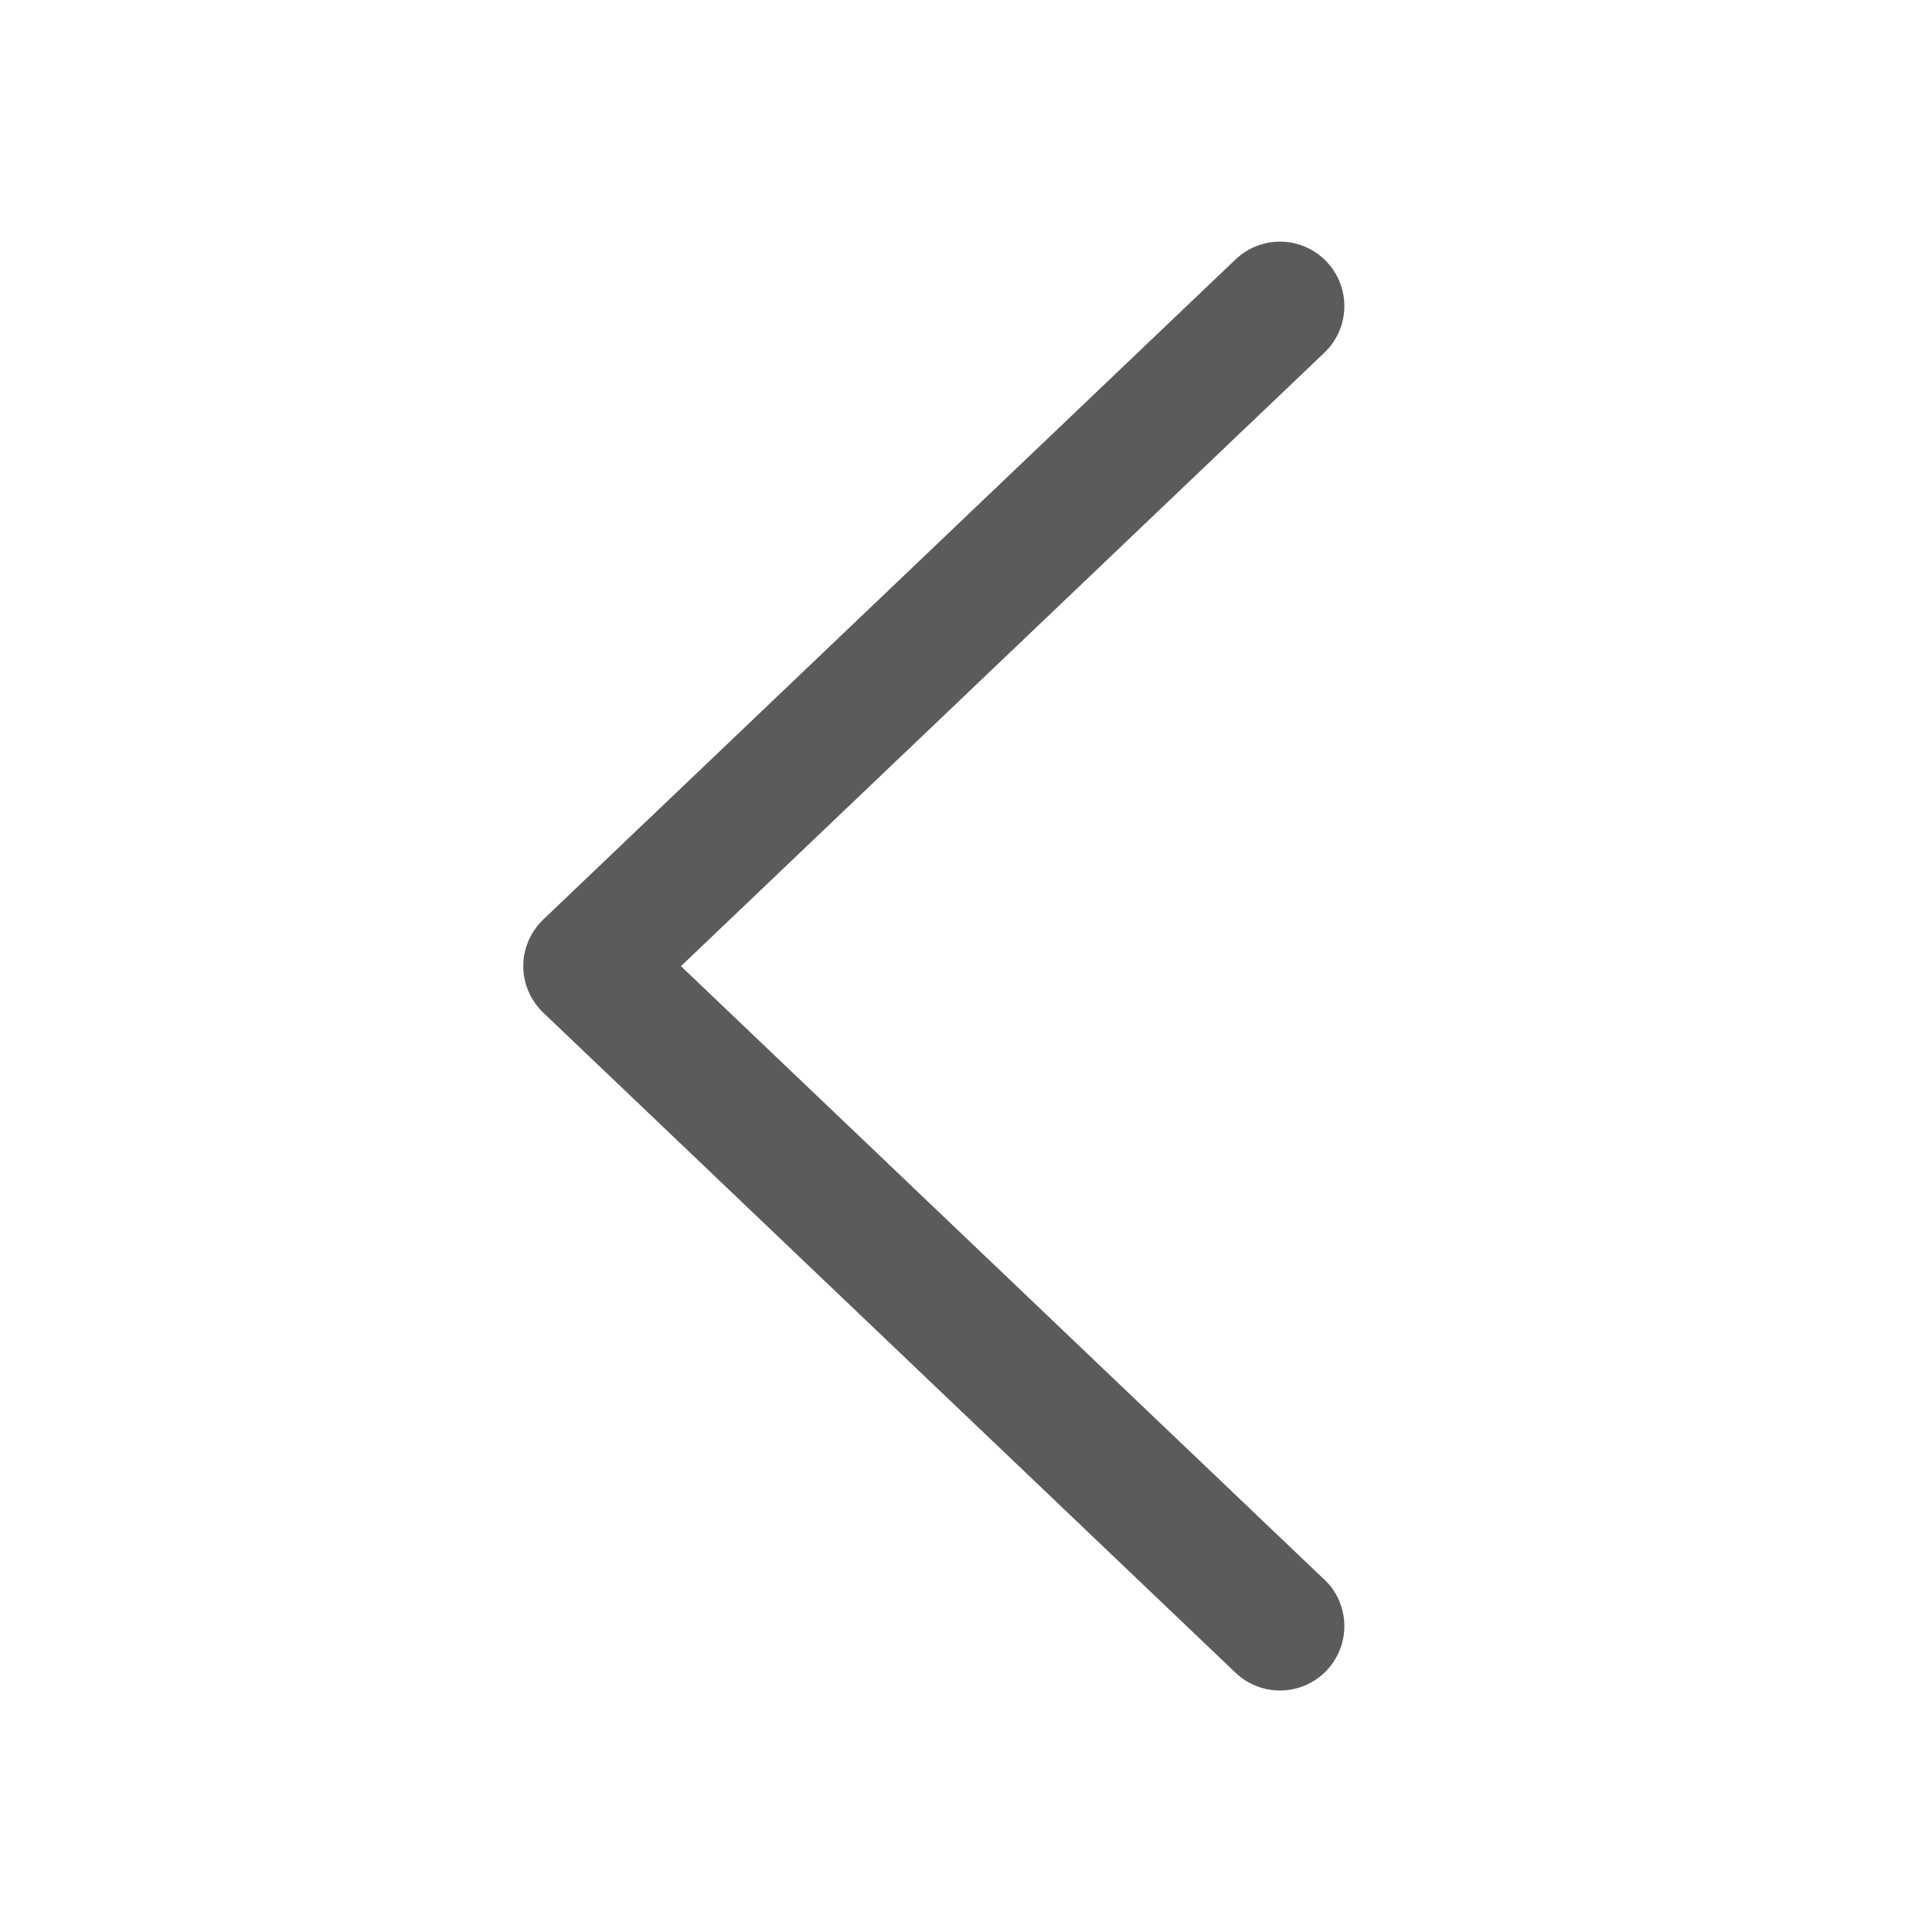 <svg width="24" height="24" viewBox="0 0 24 24" fill="none" xmlns="http://www.w3.org/2000/svg">
<path d="M16.452 19.621C16.772 19.926 16.784 20.432 16.479 20.752C16.322 20.917 16.111 21 15.9 21C15.702 21 15.503 20.927 15.348 20.779L6.748 12.579C6.748 12.579 6.739 12.569 6.734 12.565C6.73 12.561 6.725 12.557 6.721 12.552C6.716 12.547 6.712 12.541 6.707 12.536C6.697 12.525 6.688 12.515 6.679 12.504C6.671 12.494 6.663 12.484 6.656 12.474C6.648 12.463 6.64 12.451 6.632 12.439C6.625 12.428 6.618 12.418 6.612 12.407C6.605 12.395 6.598 12.384 6.592 12.372C6.586 12.361 6.58 12.349 6.575 12.337C6.57 12.325 6.564 12.313 6.559 12.301C6.554 12.289 6.549 12.277 6.545 12.264C6.541 12.252 6.537 12.24 6.533 12.228C6.529 12.215 6.526 12.202 6.523 12.19C6.52 12.178 6.517 12.166 6.515 12.154C6.512 12.141 6.51 12.128 6.508 12.115C6.506 12.103 6.505 12.09 6.504 12.078C6.503 12.065 6.502 12.052 6.501 12.039C6.501 12.026 6.501 12.014 6.501 12.001C6.501 11.988 6.501 11.976 6.501 11.963C6.501 11.95 6.503 11.937 6.504 11.924C6.505 11.912 6.507 11.899 6.508 11.887C6.51 11.874 6.512 11.861 6.515 11.848C6.517 11.836 6.52 11.824 6.523 11.812C6.526 11.799 6.53 11.786 6.533 11.774C6.537 11.762 6.54 11.75 6.545 11.738C6.549 11.726 6.554 11.713 6.559 11.701C6.564 11.689 6.569 11.677 6.575 11.665C6.58 11.653 6.586 11.642 6.592 11.63C6.598 11.618 6.605 11.606 6.612 11.595C6.618 11.584 6.625 11.573 6.632 11.563C6.64 11.551 6.648 11.54 6.656 11.528C6.664 11.518 6.671 11.508 6.679 11.498C6.688 11.487 6.697 11.476 6.707 11.466C6.712 11.461 6.716 11.455 6.721 11.45C6.725 11.445 6.73 11.441 6.735 11.437C6.74 11.432 6.743 11.428 6.748 11.423L15.348 3.223C15.668 2.918 16.174 2.93 16.479 3.25C16.784 3.57 16.772 4.076 16.452 4.381L8.459 12.002L16.452 19.623V19.621Z" fill="#5B5B5B"/>
</svg>
